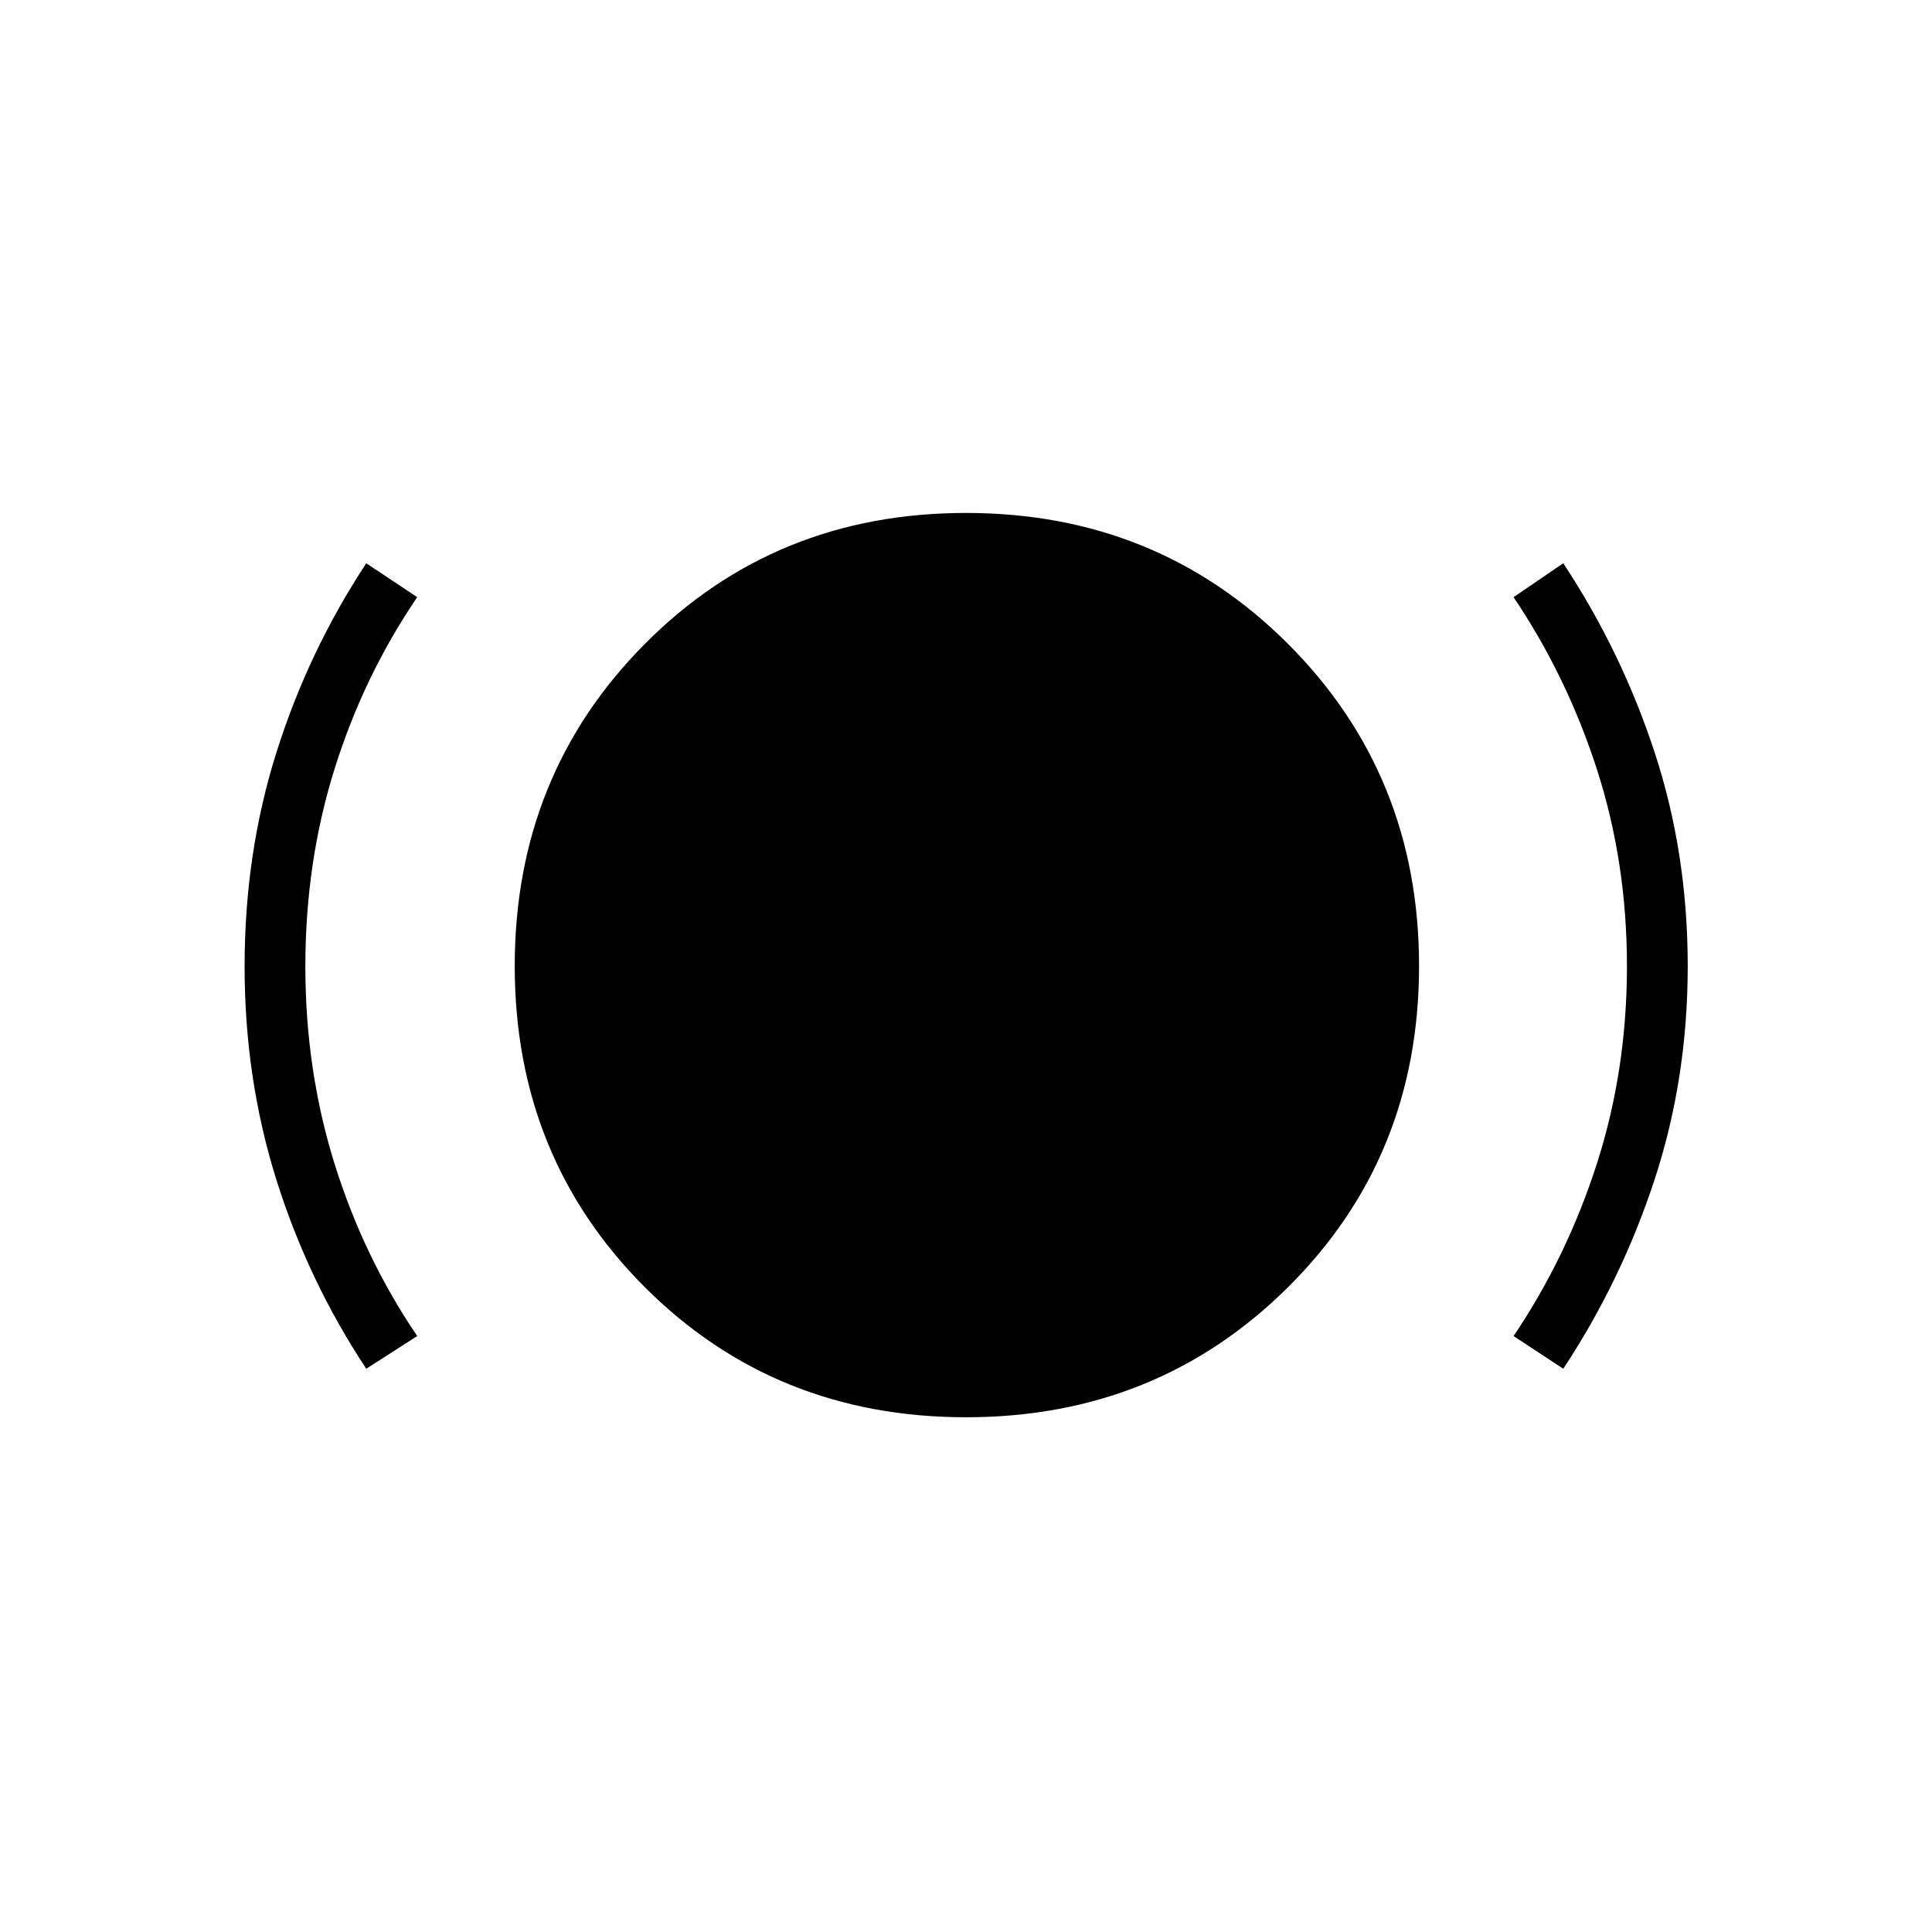 <svg xmlns="http://www.w3.org/2000/svg" height="48" viewBox="0 -960 960 960" width="48"><path d="M182-279.88q-28.92-43.7-44.69-93.96-15.77-50.25-15.77-105.94 0-56.3 15.87-106.52 15.87-50.21 44.59-93.82l25.31 16.85q-26.65 39.21-41.11 85.47-14.47 46.26-14.47 97.96 0 51.54 14.47 97.99 14.46 46.45 41.11 85.73L182-279.88Zm298 24.11q-94.94 0-159.59-64.64-64.64-64.65-64.64-159.59t64.64-160.03q64.65-65.09 159.59-65.09t160.03 65.09q65.09 65.09 65.09 160.03t-65.09 159.59Q574.94-255.77 480-255.77Zm296.77-24.11-24.69-16.24q26.51-39.28 41.42-85.72 14.92-46.45 14.92-98.06t-14.92-97.82q-14.92-46.2-41.42-85.55l24.69-16.85q28.89 43.7 45.37 93.85 16.48 50.16 16.48 106.27 0 55.93-16.48 106.17-16.48 50.25-45.37 93.95Z"/></svg>
